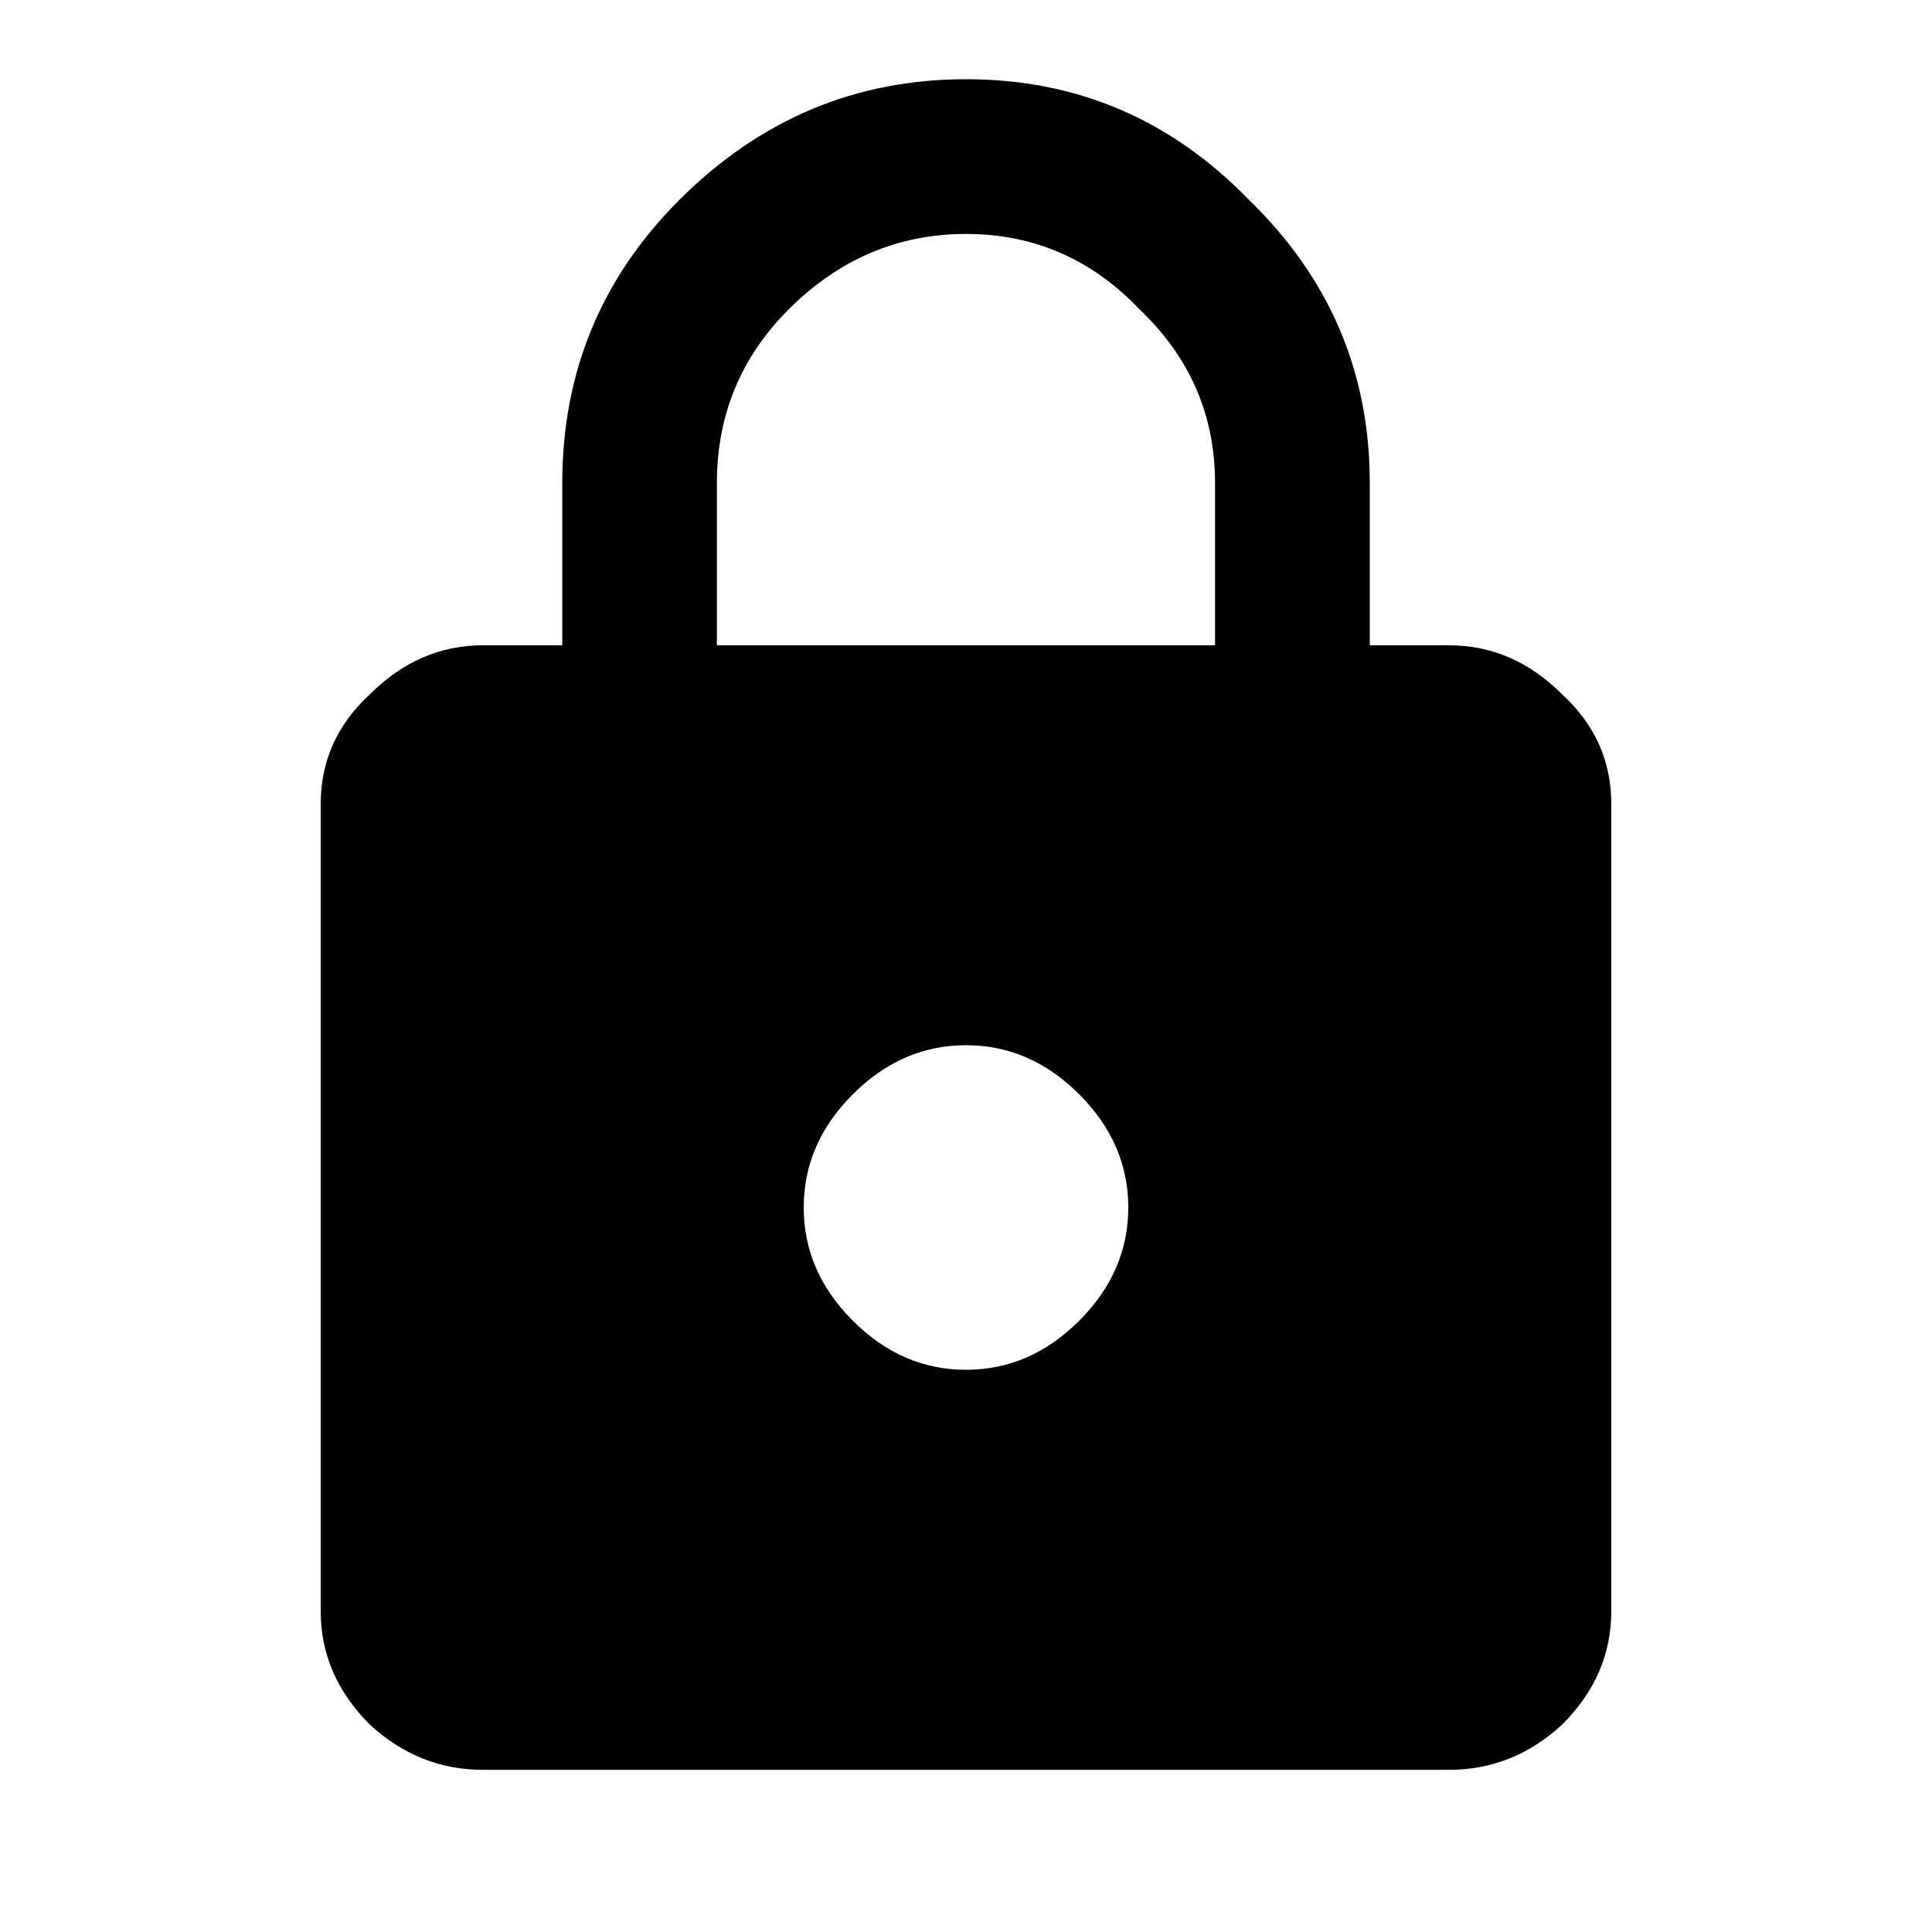 <!-- Generated by IcoMoon.io -->
<svg version="1.1" xmlns="http://www.w3.org/2000/svg" width="32" height="32" viewBox="0 0 32 32">
<title>lock</title>
<path d="M20.125 10.688v-2.688c0-1.125-0.417-2.083-1.25-2.875-0.792-0.833-1.75-1.25-2.875-1.25s-2.104 0.417-2.938 1.25c-0.792 0.792-1.188 1.75-1.188 2.875v2.688h8.25zM14.125 21.875c0.542 0.542 1.167 0.813 1.875 0.813s1.333-0.271 1.875-0.813c0.542-0.542 0.813-1.167 0.813-1.875s-0.271-1.333-0.813-1.875c-0.542-0.542-1.167-0.813-1.875-0.813s-1.333 0.271-1.875 0.813c-0.542 0.542-0.813 1.167-0.813 1.875s0.271 1.333 0.813 1.875zM24 10.688c0.708 0 1.333 0.271 1.875 0.813 0.542 0.5 0.813 1.104 0.813 1.813v13.375c0 0.708-0.271 1.333-0.813 1.875-0.542 0.5-1.167 0.75-1.875 0.75h-16c-0.708 0-1.333-0.25-1.875-0.75-0.542-0.542-0.813-1.167-0.813-1.875v-13.375c0-0.708 0.271-1.313 0.813-1.813 0.542-0.542 1.167-0.813 1.875-0.813h1.313v-2.688c0-1.833 0.646-3.396 1.938-4.688 1.333-1.333 2.917-2 4.75-2s3.396 0.667 4.687 2c1.333 1.292 2 2.854 2 4.688v2.688h1.313z"></path>
</svg>
